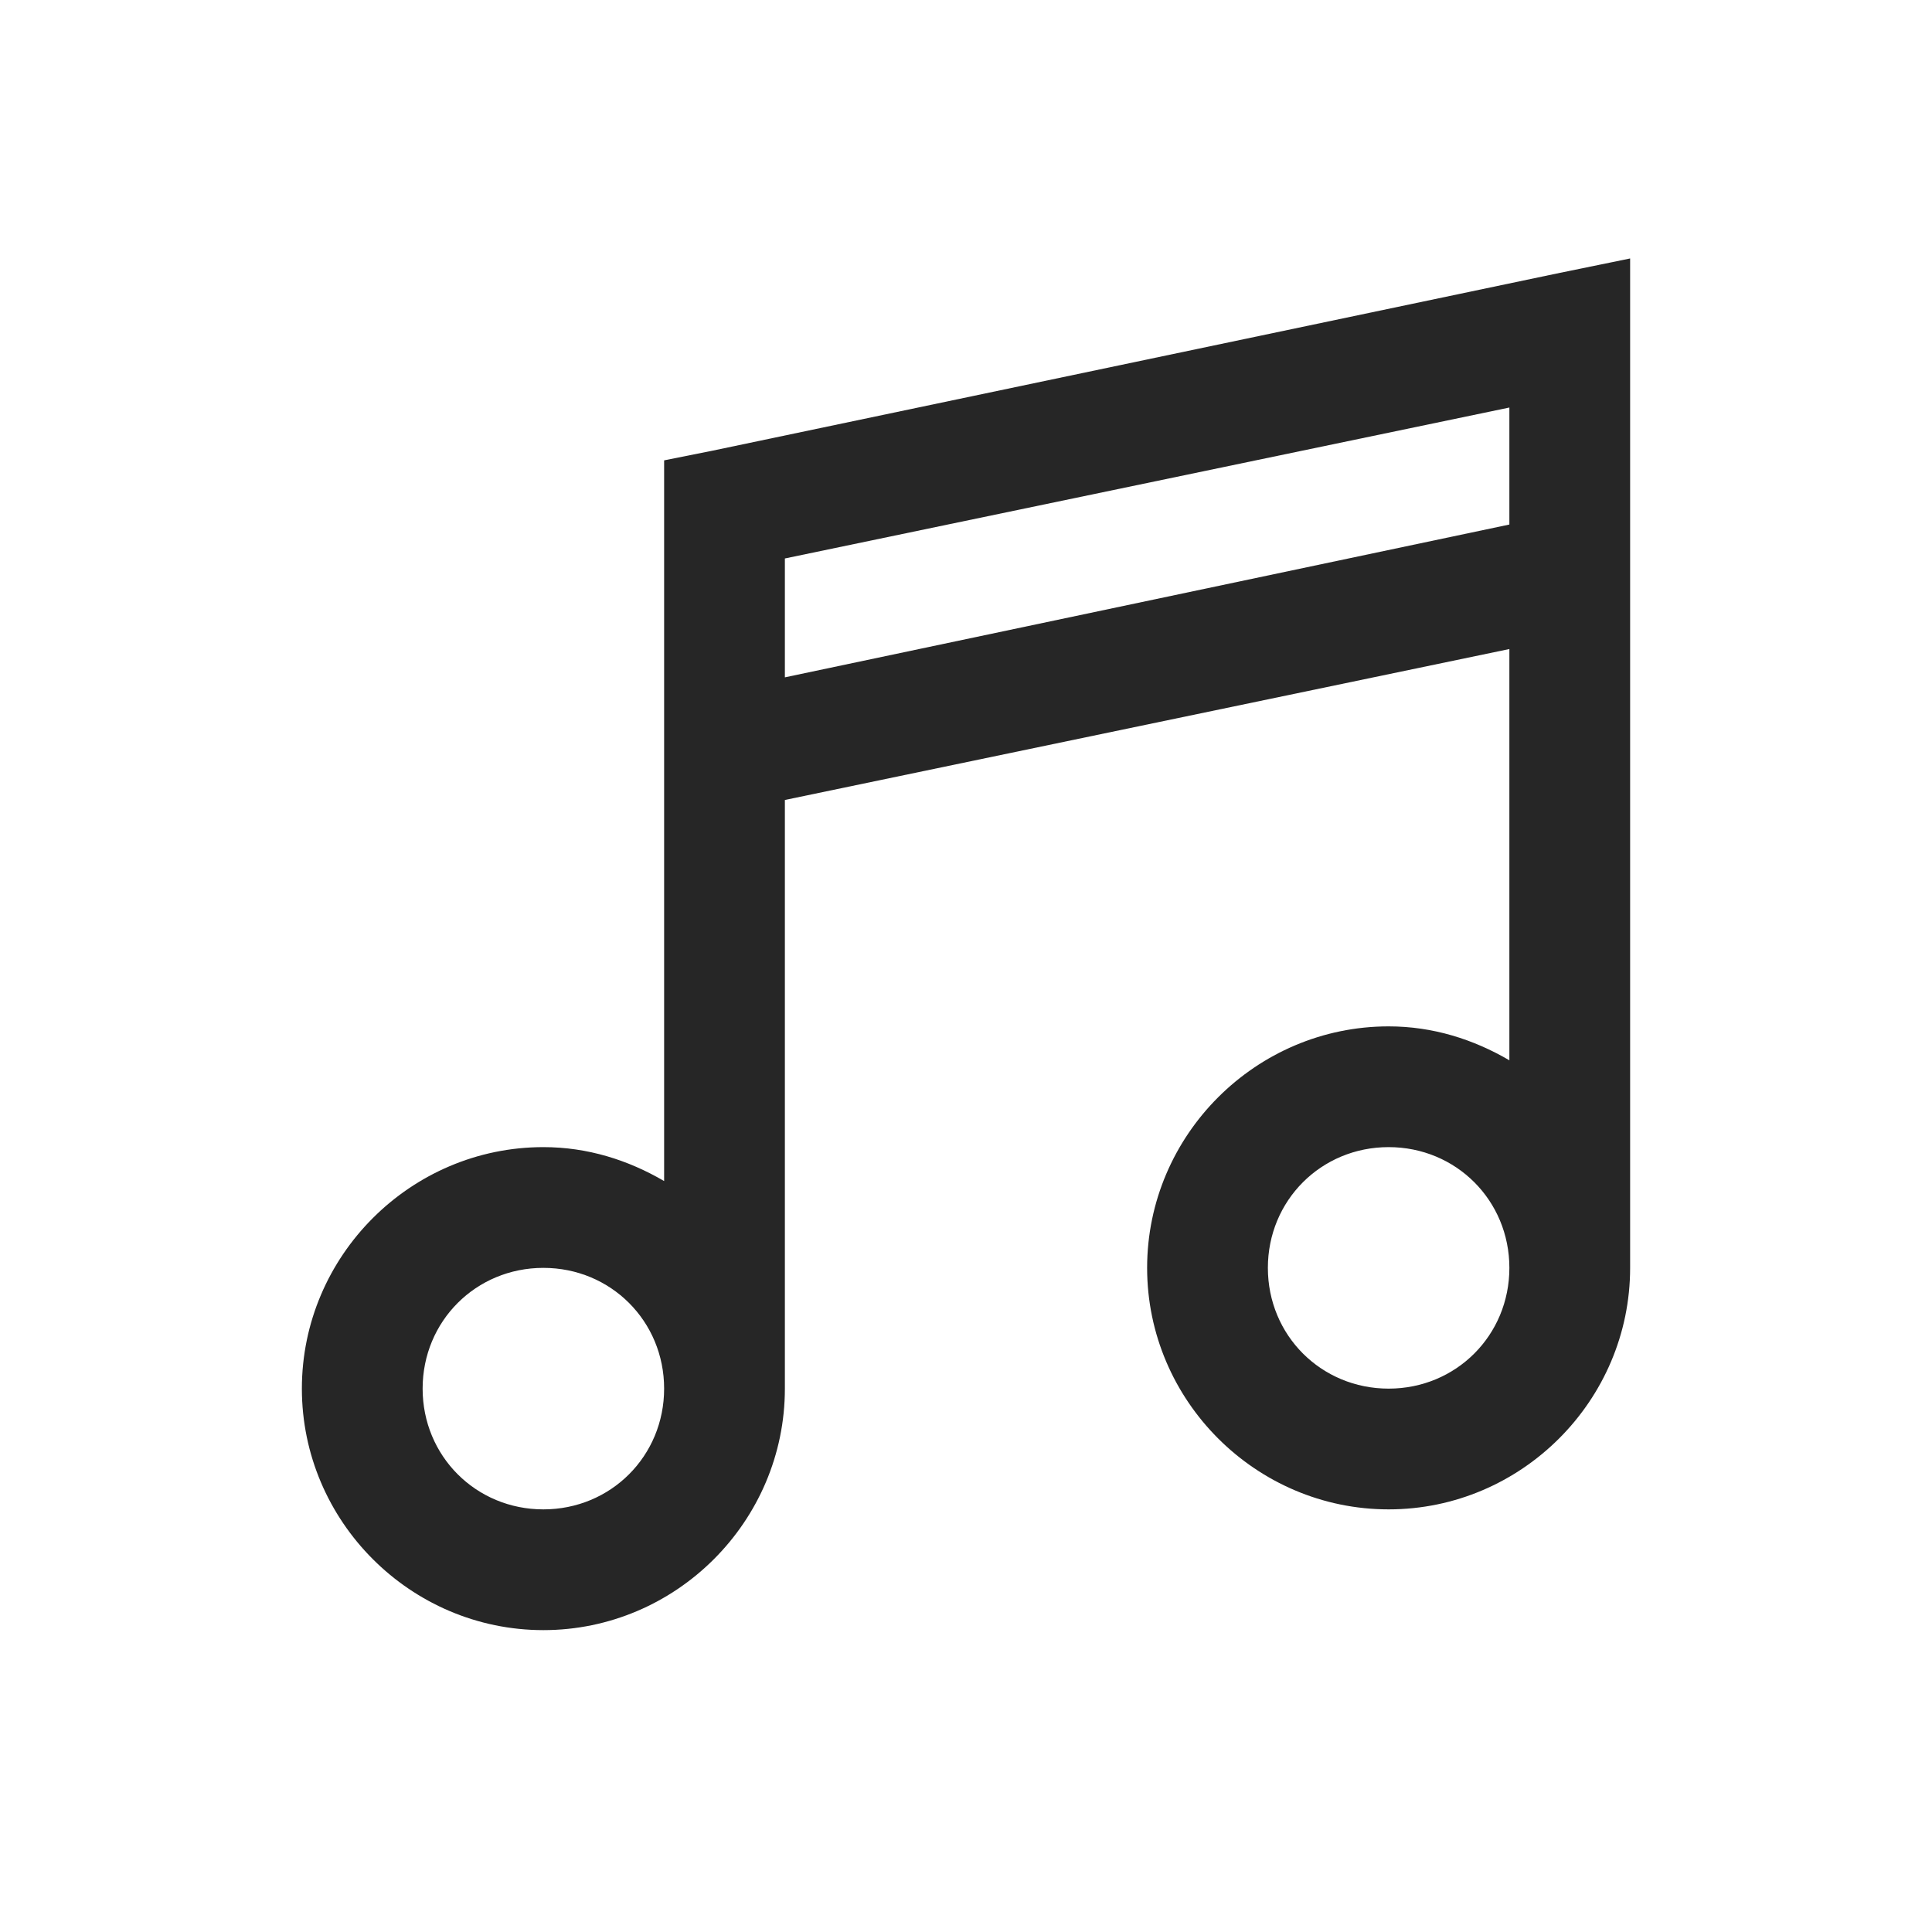 <?xml version="1.0" encoding="UTF-8"?>
<svg xmlns="http://www.w3.org/2000/svg" xmlns:xlink="http://www.w3.org/1999/xlink" viewBox="0 0 32 32" version="1.1" fill="#262626"><g id="surface1" fill="#262626"><path style=" " d="M 27 4.281 L 25.781 4.531 L 11.781 7.469 L 11 7.625 L 11 19.562 C 10.406 19.215 9.734 19 9 19 C 6.801 19 5 20.801 5 23 C 5 25.199 6.801 27 9 27 C 11.199 27 13 25.199 13 23 L 13 13.25 L 25 10.75 L 25 17.562 C 24.406 17.215 23.734 17 23 17 C 20.801 17 19 18.801 19 21 C 19 23.199 20.801 25 23 25 C 25.199 25 27 23.199 27 21 Z M 25 6.75 L 25 8.688 L 13 11.219 L 13 9.25 Z M 23 19 C 24.117 19 25 19.883 25 21 C 25 22.117 24.117 23 23 23 C 21.883 23 21 22.117 21 21 C 21 19.883 21.883 19 23 19 Z M 9 21 C 10.117 21 11 21.883 11 23 C 11 24.117 10.117 25 9 25 C 7.883 25 7 24.117 7 23 C 7 21.883 7.883 21 9 21 Z " fill="#262626"/></g></svg>
